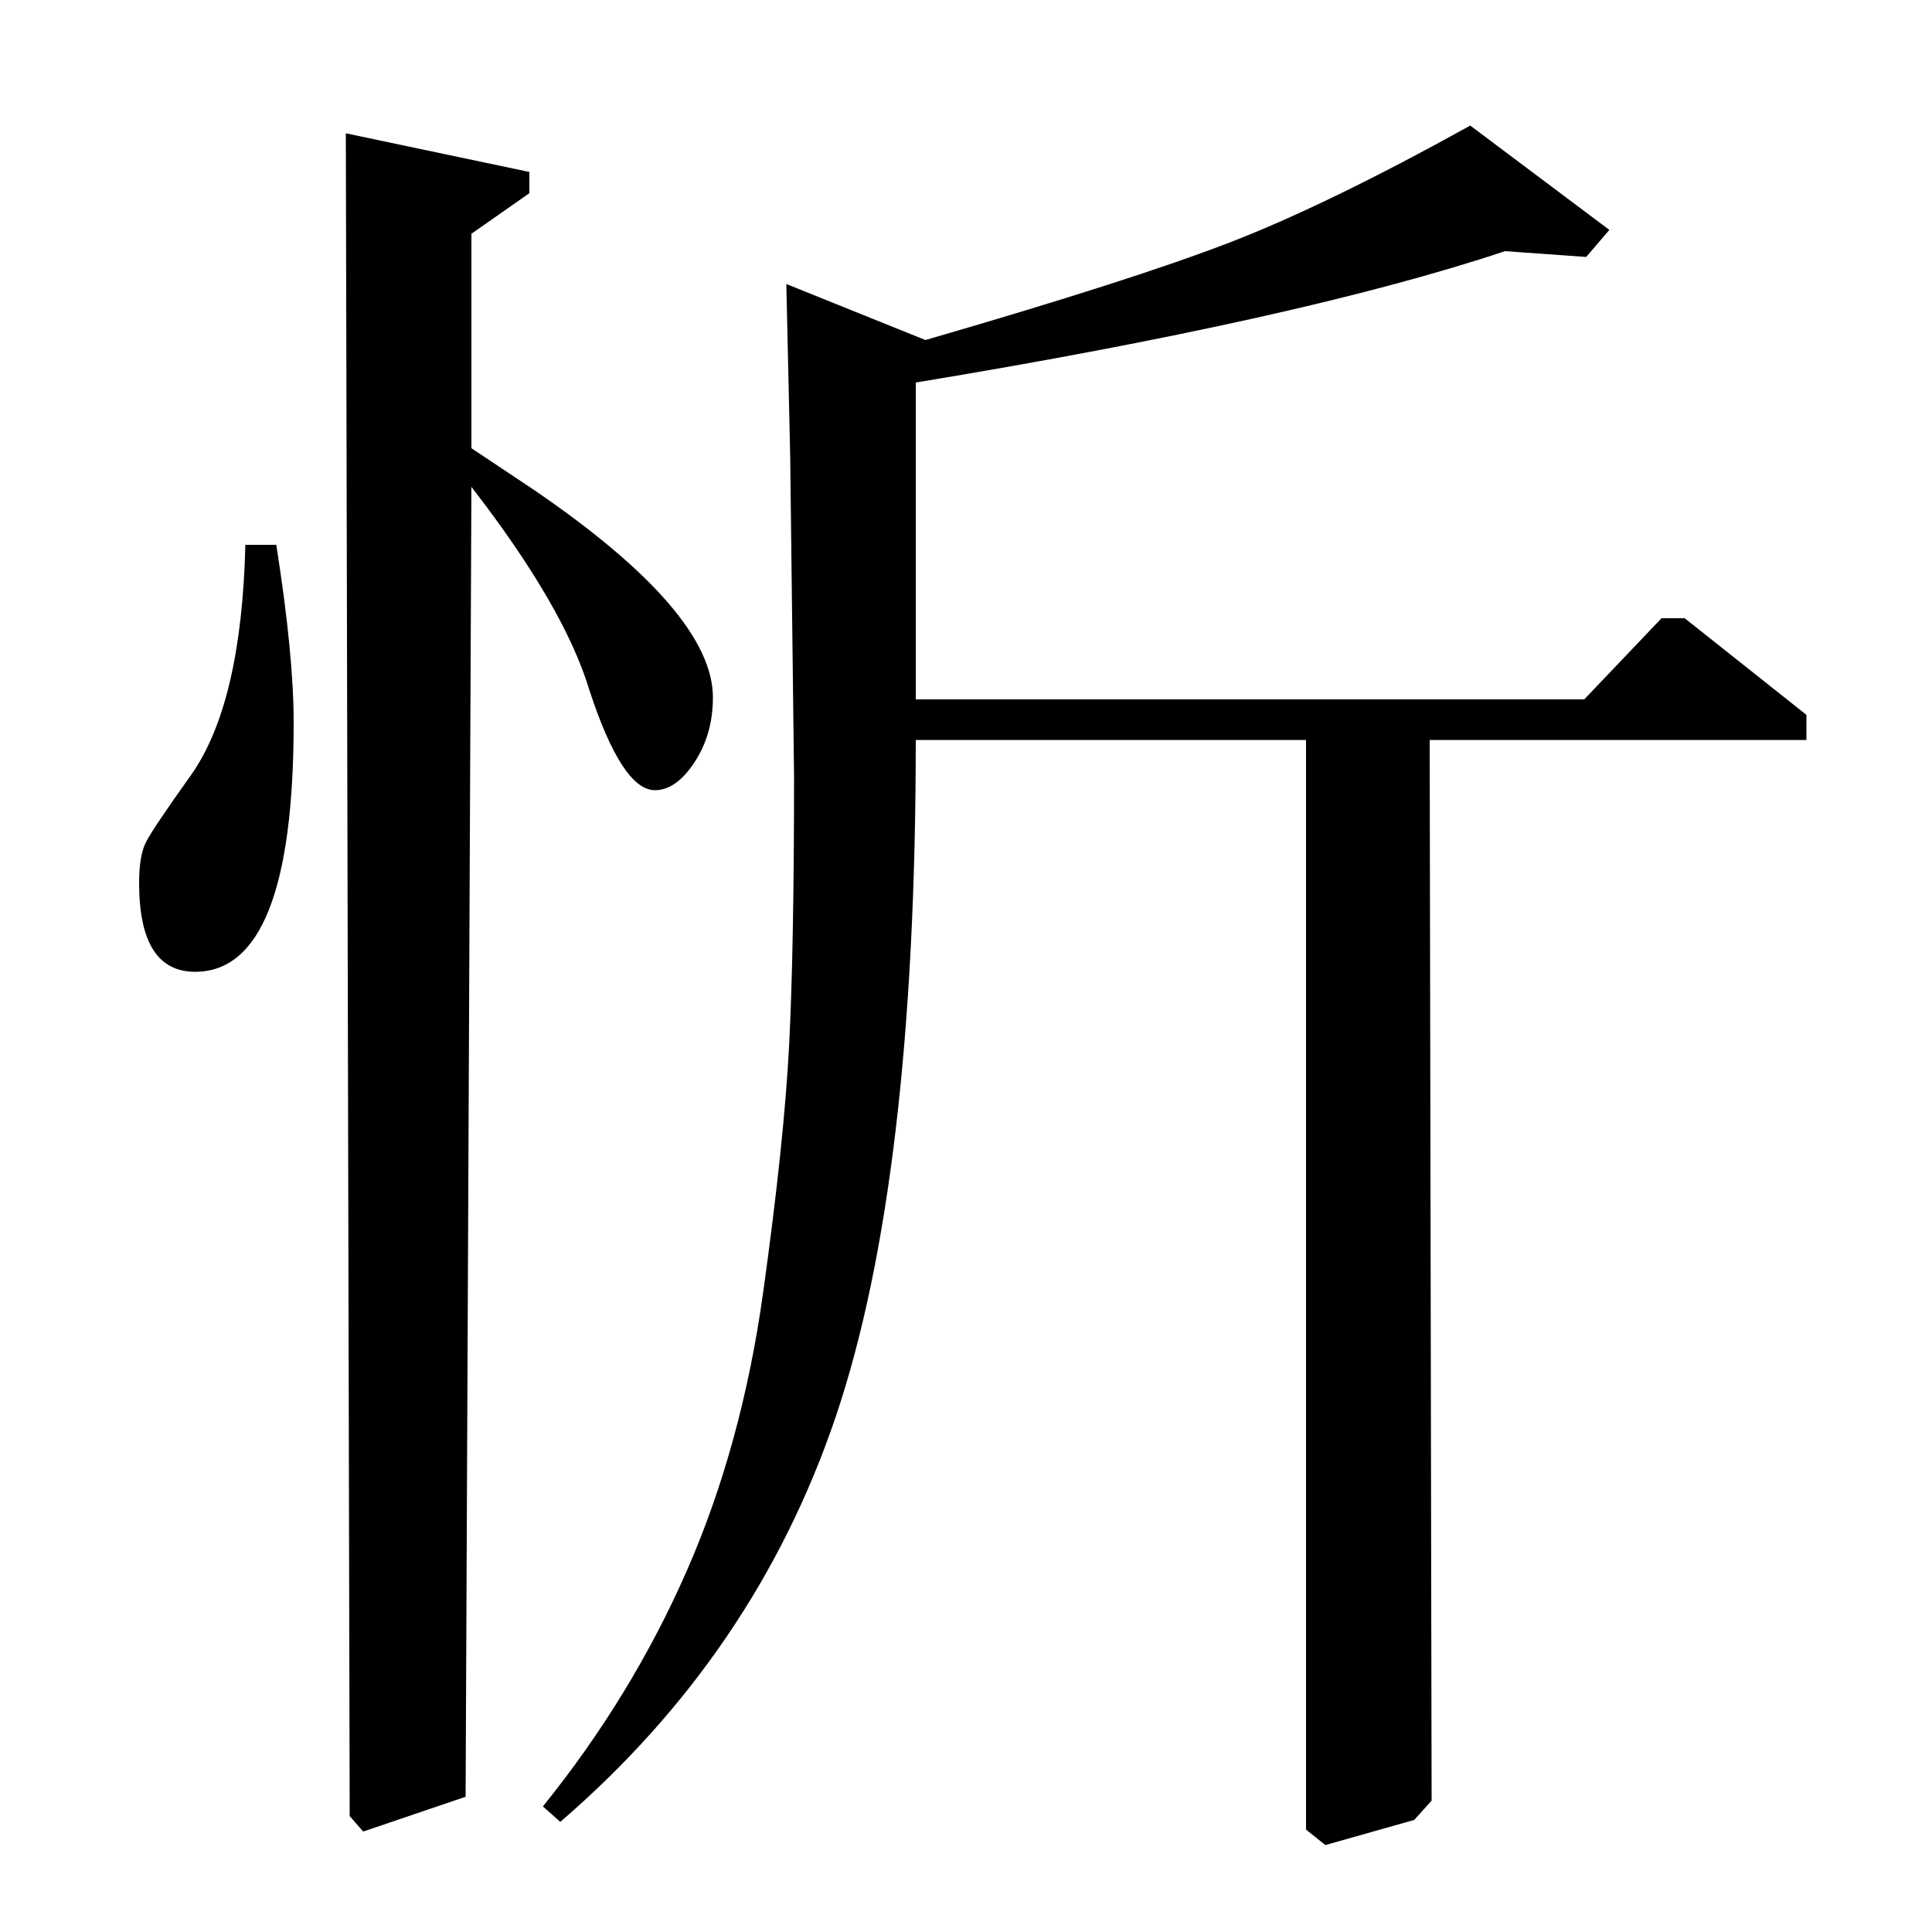 <?xml version="1.0" standalone="no"?>
<!DOCTYPE svg PUBLIC "-//W3C//DTD SVG 1.1//EN" "http://www.w3.org/Graphics/SVG/1.1/DTD/svg11.dtd" >
<svg xmlns="http://www.w3.org/2000/svg" xmlns:xlink="http://www.w3.org/1999/xlink" version="1.1" viewBox="0 -140 1000 1000">
  <g transform="matrix(1 0 0 -1 0 860)">
   <path fill="currentColor"
d="M244 879v-111l33 -22q92 -63 92 -107q0 -19 -9.5 -33.5t-20.5 -14.5q-17 0 -34 52q-13 43 -61 105l-3 -678l-53 -18l-7 8l-2 871l95 -20v-11zM407 853l72 -29q107 31 157.5 50.5t124.5 60.5l72 -54l-12 -14l-42 3q-105 -35 -305 -68v-164h346l40 42h12l63 -50v-13h-195
l1 -549l-9 -10l-46 -13l-10 8v564h-202q0 -228 -41.5 -350.5t-142.5 -209.5l-9 8q46 57 74.5 122t39.5 144t13.5 129t2.5 138l-2 166zM127 718h16q9 -57 9 -92q0 -129 -51 -129q-29 0 -29 46q0 14 3.5 21t23.5 35q26 37 28 119z" />
  </g>

</svg>
